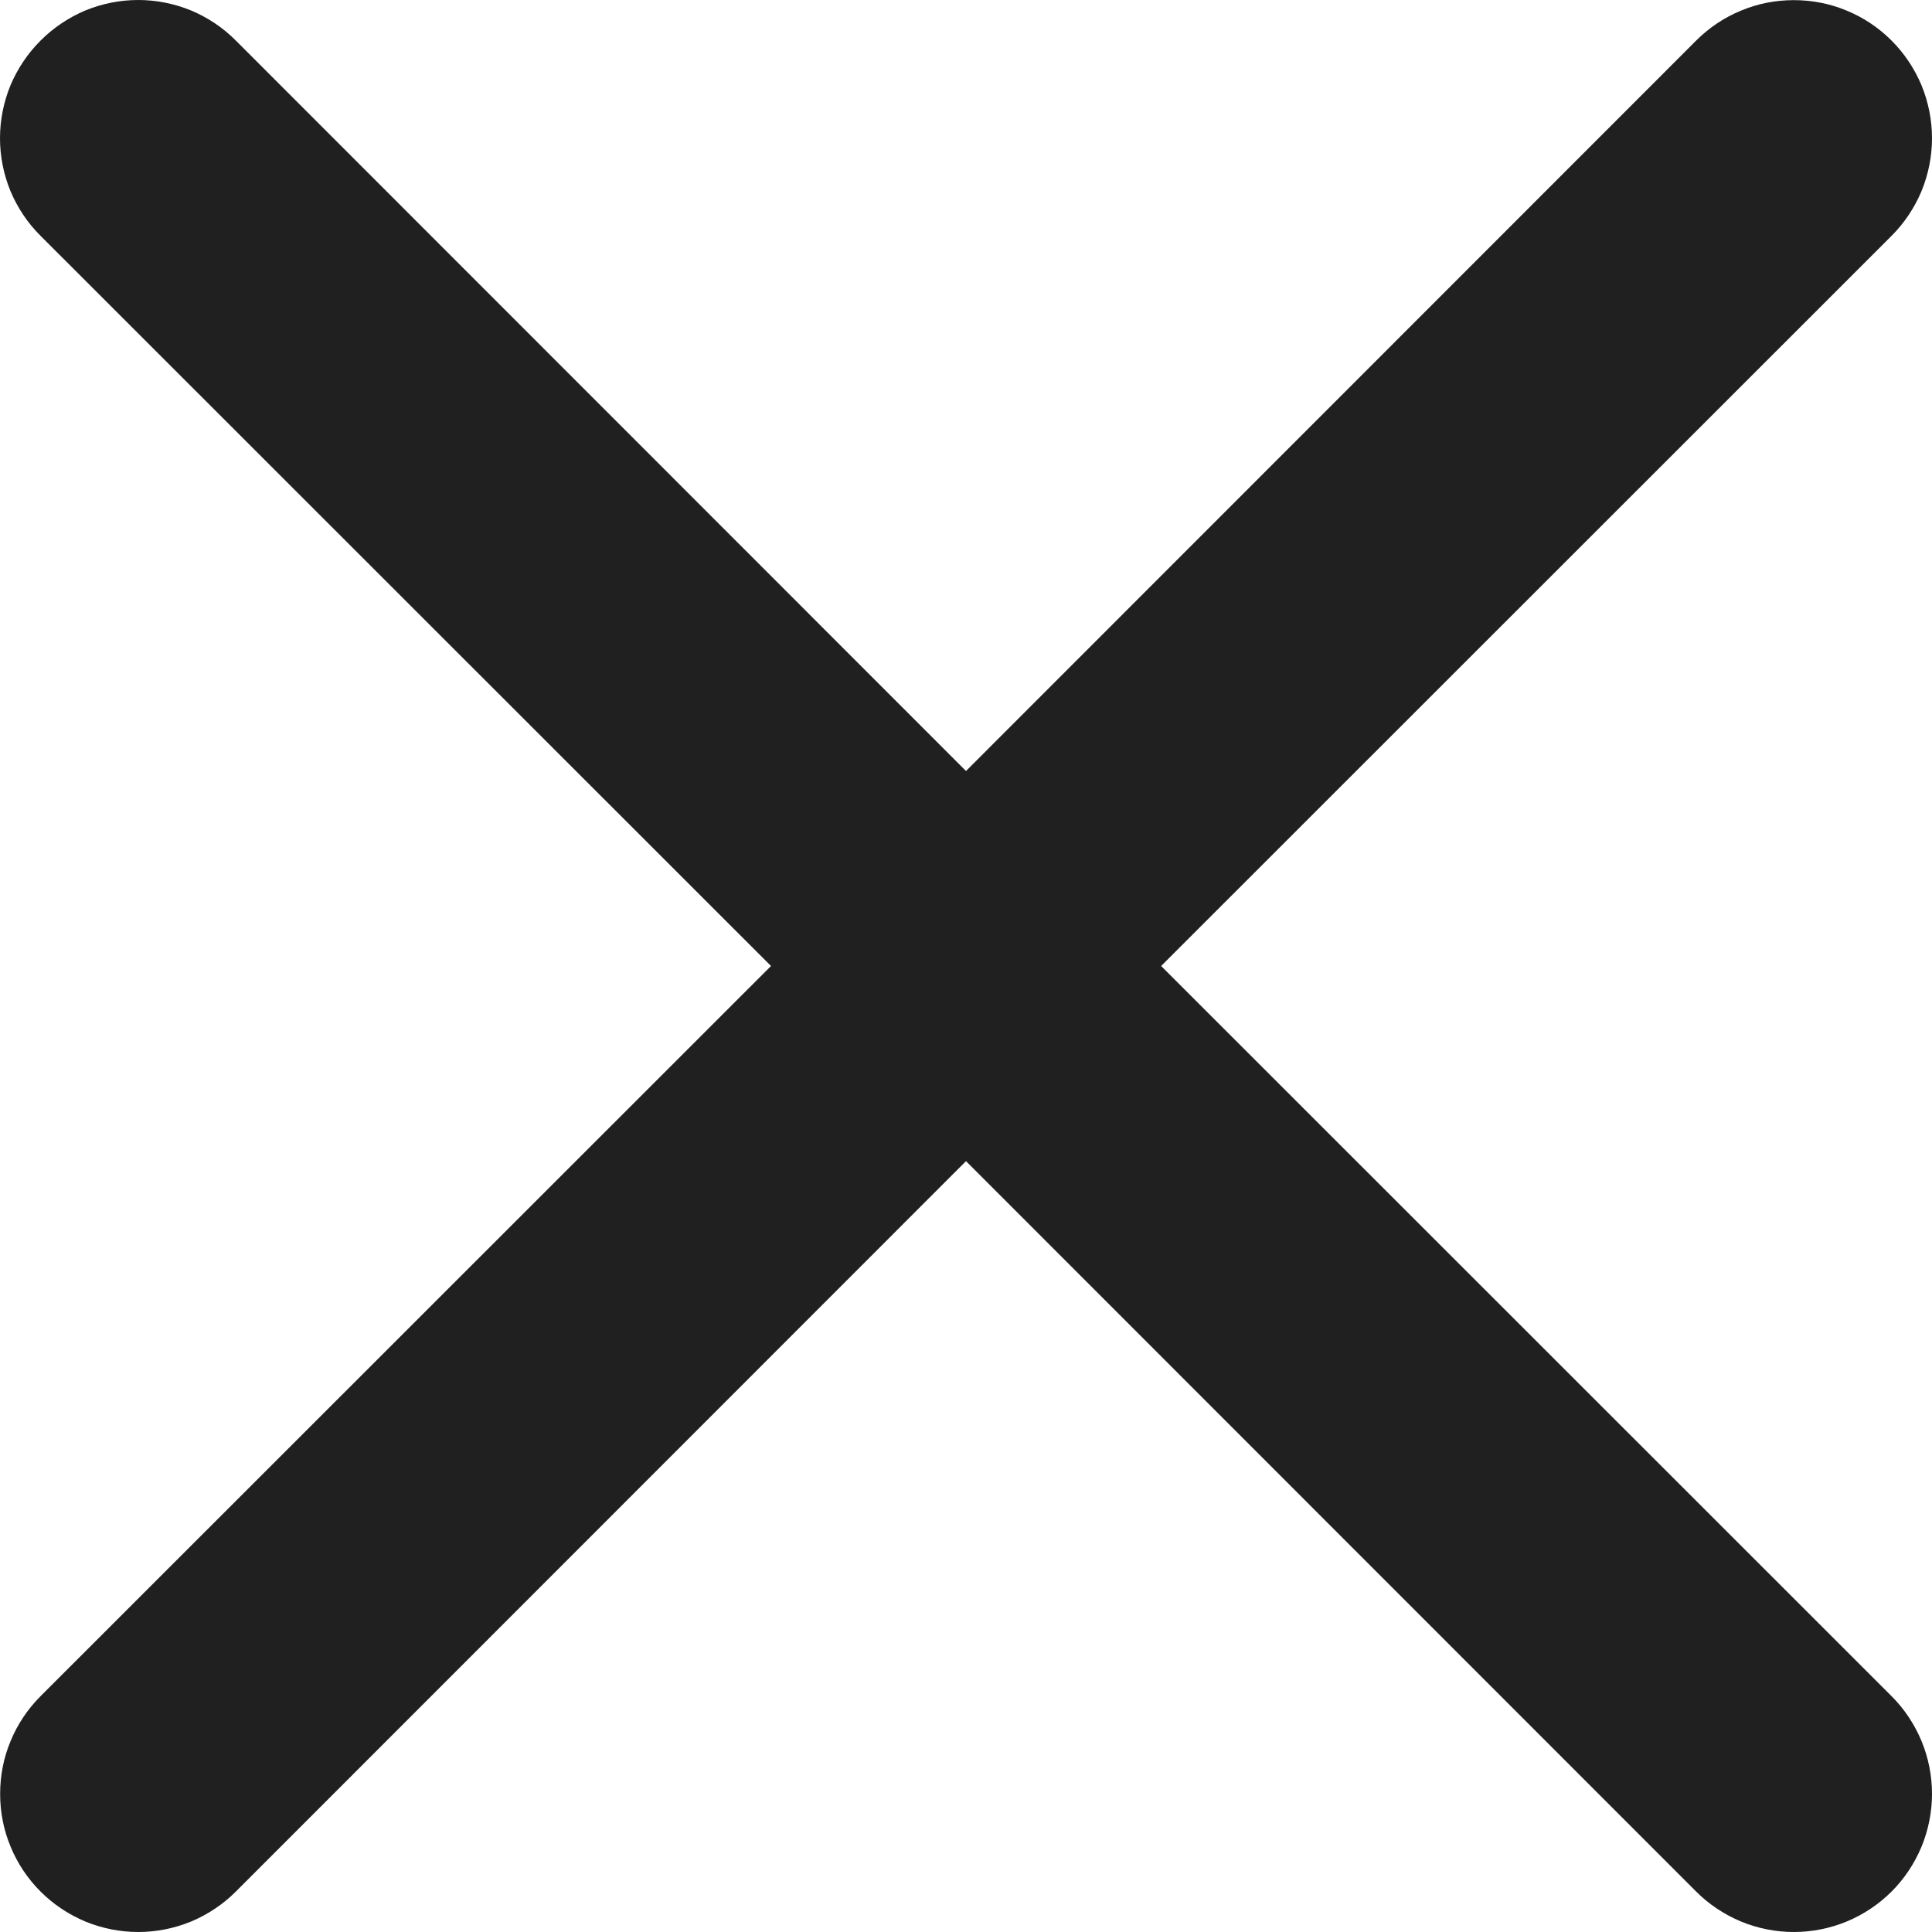 <svg width="14" height="14" viewBox="0 0 14 14" fill="none" xmlns="http://www.w3.org/2000/svg">
<path d="M0.294 0.294C0.387 0.201 0.497 0.127 0.618 0.076C0.74 0.026 0.87 0 1.002 0C1.133 0 1.263 0.026 1.385 0.076C1.506 0.127 1.617 0.201 1.709 0.294L7 5.587L12.291 0.294C12.384 0.201 12.494 0.127 12.616 0.077C12.737 0.026 12.867 0.001 12.999 0.001C13.13 0.001 13.261 0.026 13.382 0.077C13.504 0.127 13.614 0.201 13.707 0.294C13.8 0.387 13.873 0.497 13.924 0.618C13.974 0.74 14 0.87 14 1.002C14 1.133 13.974 1.263 13.924 1.385C13.873 1.506 13.8 1.616 13.707 1.709L8.414 7L13.707 12.291C13.8 12.384 13.873 12.494 13.924 12.616C13.974 12.737 14 12.867 14 12.999C14 13.13 13.974 13.261 13.924 13.382C13.873 13.504 13.8 13.614 13.707 13.707C13.614 13.8 13.504 13.873 13.382 13.924C13.261 13.974 13.13 14 12.999 14C12.867 14 12.737 13.974 12.616 13.924C12.494 13.873 12.384 13.8 12.291 13.707L7 8.414L1.709 13.707C1.616 13.8 1.506 13.873 1.385 13.924C1.263 13.974 1.133 14 1.002 14C0.87 14 0.74 13.974 0.618 13.924C0.497 13.873 0.387 13.8 0.294 13.707C0.201 13.614 0.127 13.504 0.077 13.382C0.026 13.261 0.001 13.13 0.001 12.999C0.001 12.867 0.026 12.737 0.077 12.616C0.127 12.494 0.201 12.384 0.294 12.291L5.587 7L0.294 1.709C0.201 1.617 0.127 1.506 0.076 1.385C0.026 1.263 0 1.133 0 1.002C0 0.87 0.026 0.74 0.076 0.618C0.127 0.497 0.201 0.387 0.294 0.294Z" fill="#202020"/>
</svg>
